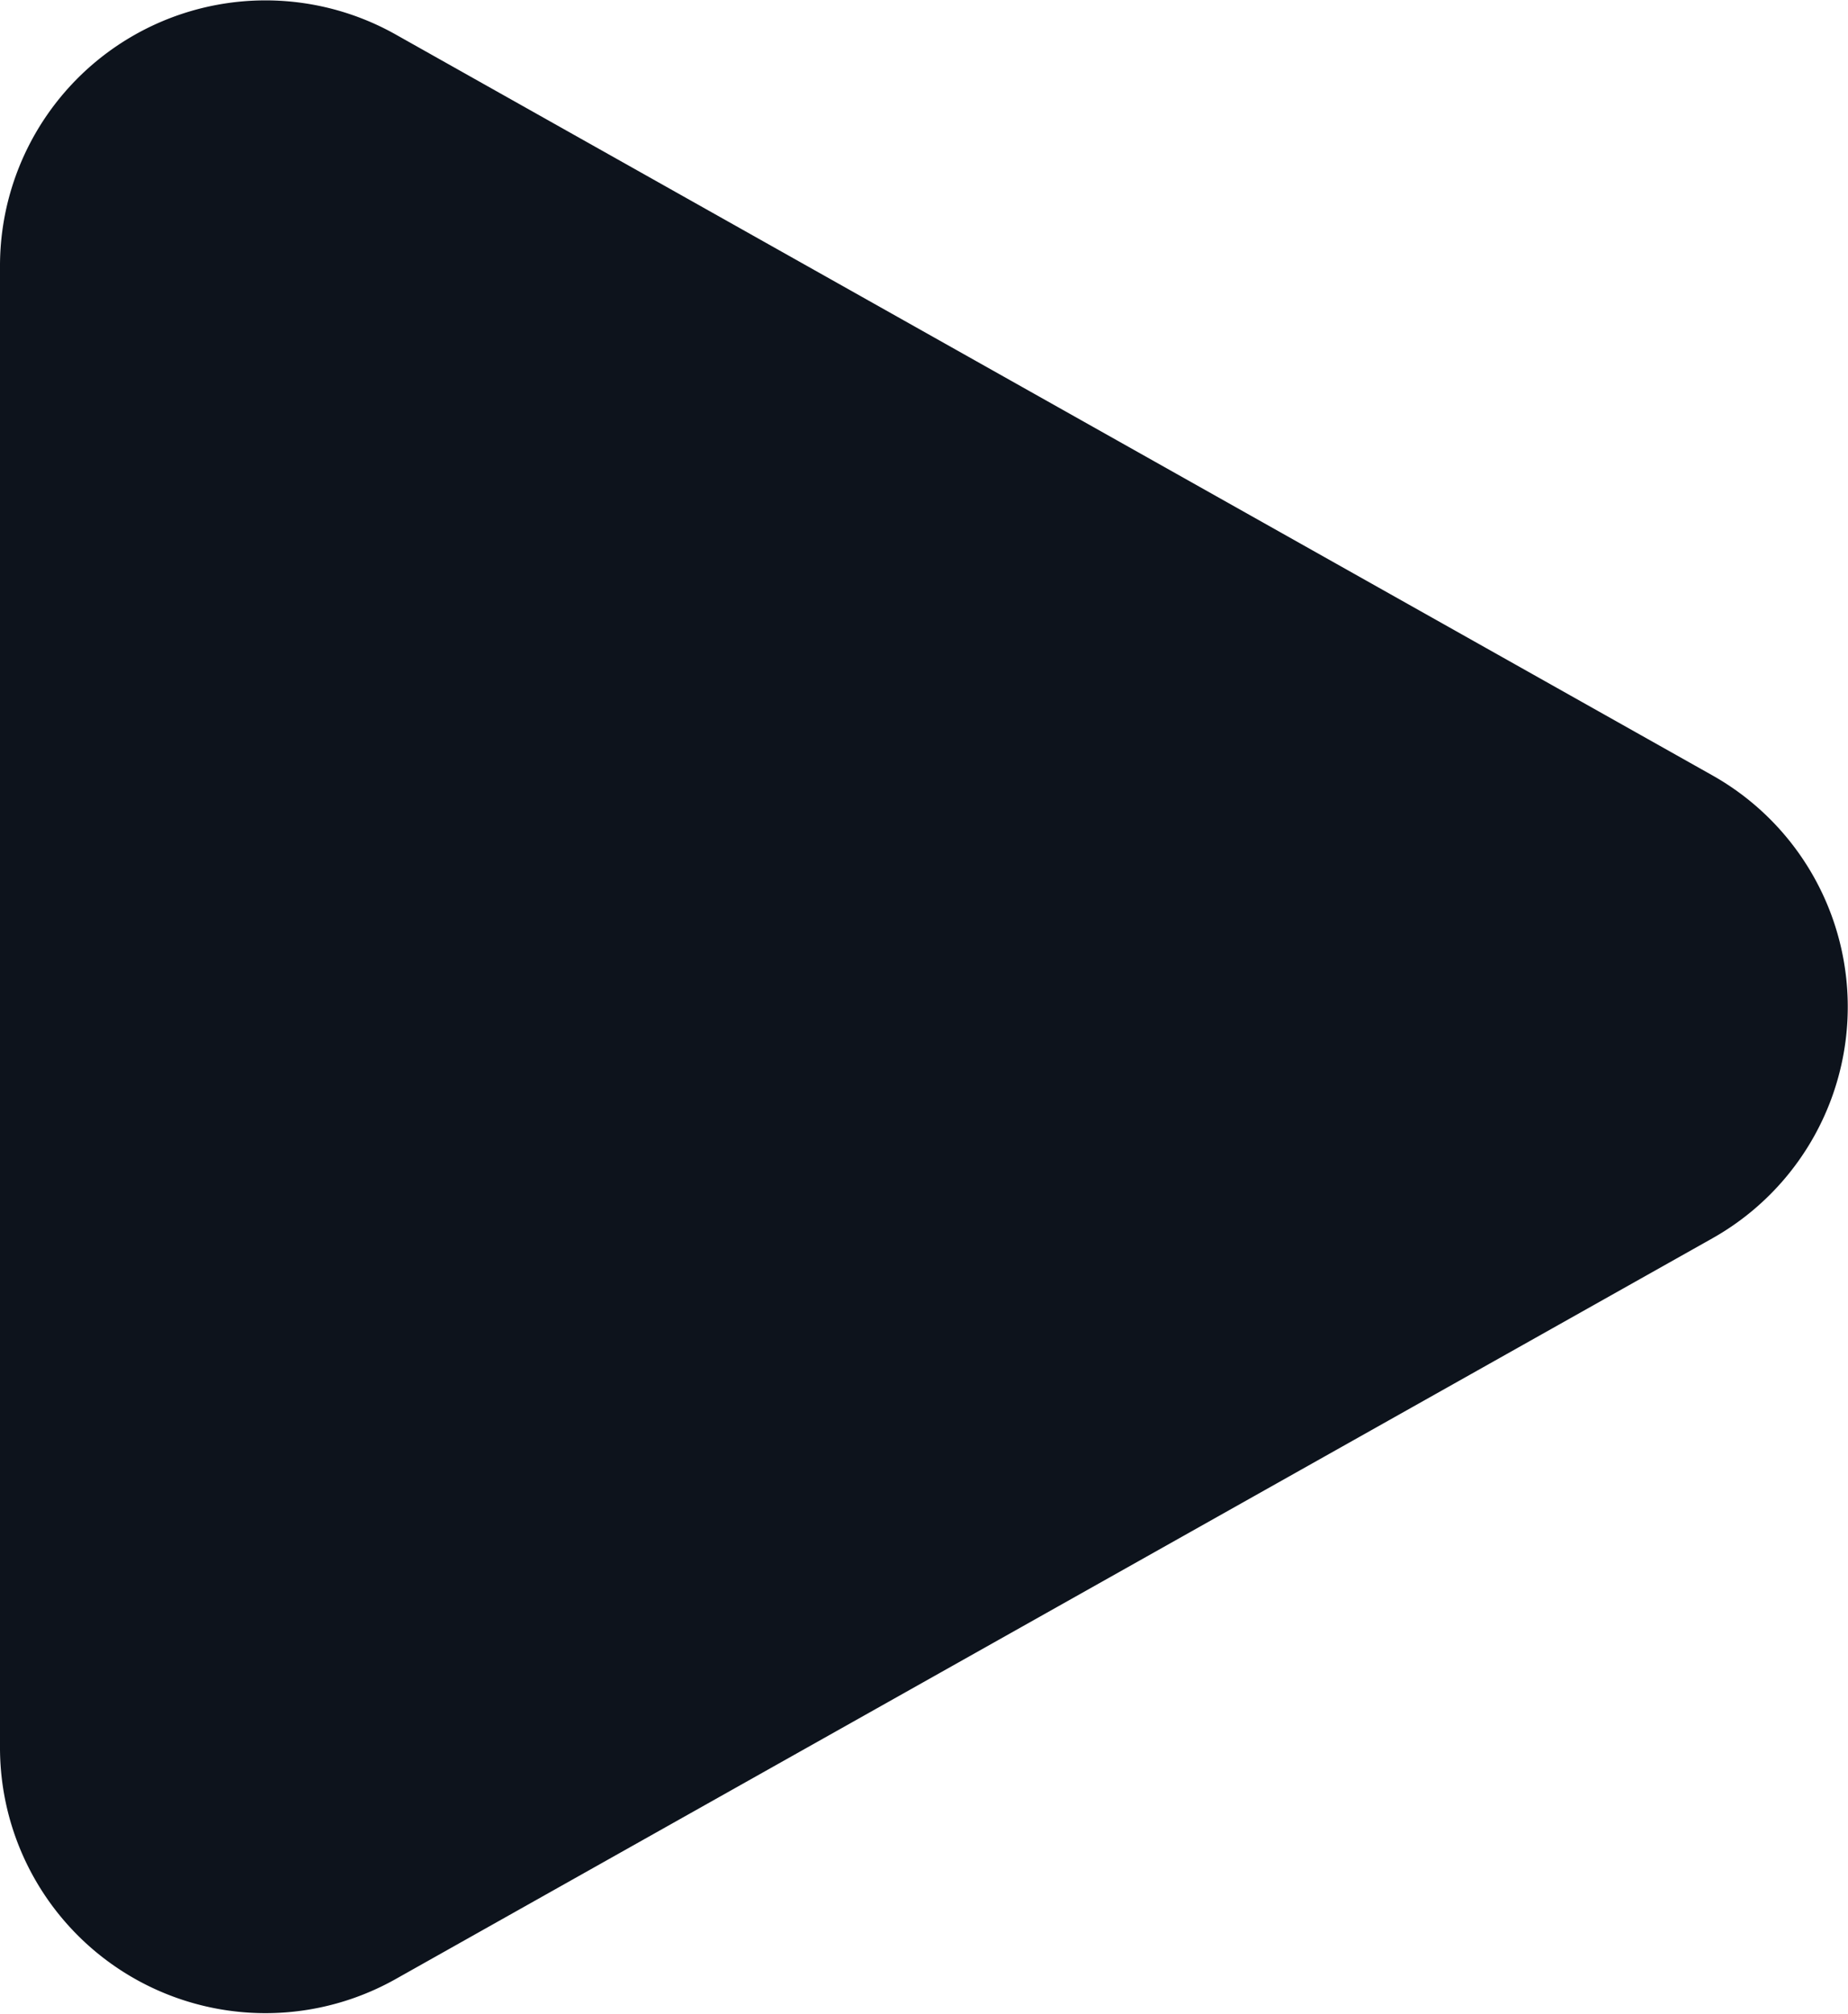 <svg xmlns="http://www.w3.org/2000/svg" width="13.921" height="15.167" viewBox="0 0 13.921 15.167"><defs><style>.a{fill:#0d131c;}</style></defs><g transform="translate(-172 -136.089)"><path class="a" d="M7.257,3.1a2,2,0,0,1,3.486,0l5.58,9.921A2,2,0,0,1,14.58,16H3.42a2,2,0,0,1-1.743-2.981Z" transform="translate(188 134.672) rotate(90)"/></g></svg>